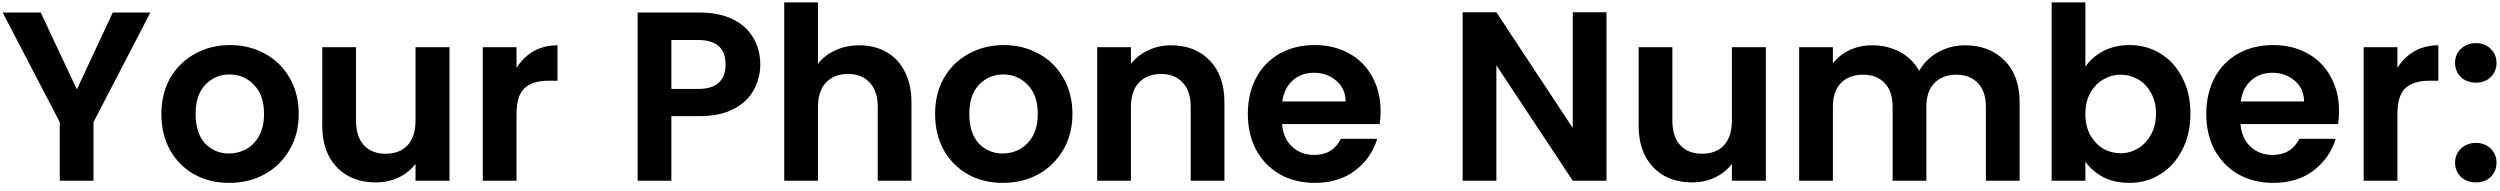<svg width="249" height="19" viewBox="0 0 249 19" fill="none" xmlns="http://www.w3.org/2000/svg">
<path d="M14.976 1.248L9.312 12.168V18H5.952V12.168L0.264 1.248H4.056L7.656 8.904L11.232 1.248H14.976ZM22.818 18.216C21.538 18.216 20.386 17.936 19.362 17.376C18.338 16.8 17.53 15.992 16.938 14.952C16.362 13.912 16.074 12.712 16.074 11.352C16.074 9.992 16.37 8.792 16.962 7.752C17.57 6.712 18.394 5.912 19.434 5.352C20.474 4.776 21.634 4.488 22.914 4.488C24.194 4.488 25.354 4.776 26.394 5.352C27.434 5.912 28.25 6.712 28.842 7.752C29.45 8.792 29.754 9.992 29.754 11.352C29.754 12.712 29.442 13.912 28.818 14.952C28.21 15.992 27.378 16.8 26.322 17.376C25.282 17.936 24.114 18.216 22.818 18.216ZM22.818 15.288C23.426 15.288 23.994 15.144 24.522 14.856C25.066 14.552 25.498 14.104 25.818 13.512C26.138 12.92 26.298 12.2 26.298 11.352C26.298 10.088 25.962 9.12 25.29 8.448C24.634 7.76 23.826 7.416 22.866 7.416C21.906 7.416 21.098 7.76 20.442 8.448C19.802 9.12 19.482 10.088 19.482 11.352C19.482 12.616 19.794 13.592 20.418 14.28C21.058 14.952 21.858 15.288 22.818 15.288ZM44.77 4.704V18H41.386V16.32C40.955 16.896 40.386 17.352 39.682 17.688C38.995 18.008 38.242 18.168 37.426 18.168C36.386 18.168 35.467 17.952 34.666 17.52C33.867 17.072 33.234 16.424 32.77 15.576C32.322 14.712 32.099 13.688 32.099 12.504V4.704H35.459V12.024C35.459 13.08 35.722 13.896 36.251 14.472C36.779 15.032 37.498 15.312 38.41 15.312C39.339 15.312 40.066 15.032 40.594 14.472C41.123 13.896 41.386 13.08 41.386 12.024V4.704H44.77ZM51.446 6.768C51.878 6.064 52.438 5.512 53.126 5.112C53.83 4.712 54.63 4.512 55.526 4.512V8.04H54.638C53.582 8.04 52.782 8.288 52.238 8.784C51.71 9.28 51.446 10.144 51.446 11.376V18H48.086V4.704H51.446V6.768ZM75.724 6.432C75.724 7.328 75.508 8.168 75.076 8.952C74.66 9.736 73.996 10.368 73.084 10.848C72.188 11.328 71.052 11.568 69.676 11.568H66.868V18H63.508V1.248H69.676C70.972 1.248 72.076 1.472 72.988 1.92C73.9 2.368 74.58 2.984 75.028 3.768C75.492 4.552 75.724 5.44 75.724 6.432ZM69.532 8.856C70.46 8.856 71.148 8.648 71.596 8.232C72.044 7.8 72.268 7.2 72.268 6.432C72.268 4.8 71.356 3.984 69.532 3.984H66.868V8.856H69.532ZM85.597 4.512C86.605 4.512 87.501 4.736 88.285 5.184C89.069 5.616 89.677 6.264 90.109 7.128C90.557 7.976 90.781 9 90.781 10.2V18H87.421V10.656C87.421 9.6 87.157 8.792 86.629 8.232C86.101 7.656 85.381 7.368 84.469 7.368C83.541 7.368 82.805 7.656 82.261 8.232C81.733 8.792 81.469 9.6 81.469 10.656V18H78.109V0.24H81.469V6.36C81.901 5.784 82.477 5.336 83.197 5.016C83.917 4.68 84.717 4.512 85.597 4.512ZM99.88 18.216C98.6 18.216 97.448 17.936 96.424 17.376C95.4 16.8 94.592 15.992 94 14.952C93.424 13.912 93.136 12.712 93.136 11.352C93.136 9.992 93.432 8.792 94.024 7.752C94.632 6.712 95.456 5.912 96.496 5.352C97.536 4.776 98.696 4.488 99.976 4.488C101.256 4.488 102.416 4.776 103.456 5.352C104.496 5.912 105.312 6.712 105.904 7.752C106.512 8.792 106.816 9.992 106.816 11.352C106.816 12.712 106.504 13.912 105.88 14.952C105.272 15.992 104.44 16.8 103.384 17.376C102.344 17.936 101.176 18.216 99.88 18.216ZM99.88 15.288C100.488 15.288 101.056 15.144 101.584 14.856C102.128 14.552 102.56 14.104 102.88 13.512C103.2 12.92 103.36 12.2 103.36 11.352C103.36 10.088 103.024 9.12 102.352 8.448C101.696 7.76 100.888 7.416 99.928 7.416C98.968 7.416 98.16 7.76 97.504 8.448C96.864 9.12 96.544 10.088 96.544 11.352C96.544 12.616 96.856 13.592 97.48 14.28C98.12 14.952 98.92 15.288 99.88 15.288ZM116.649 4.512C118.233 4.512 119.513 5.016 120.489 6.024C121.465 7.016 121.953 8.408 121.953 10.2V18H118.593V10.656C118.593 9.6 118.329 8.792 117.801 8.232C117.273 7.656 116.553 7.368 115.641 7.368C114.713 7.368 113.977 7.656 113.433 8.232C112.905 8.792 112.641 9.6 112.641 10.656V18H109.281V4.704H112.641V6.36C113.089 5.784 113.657 5.336 114.345 5.016C115.049 4.68 115.817 4.512 116.649 4.512ZM137.508 11.064C137.508 11.544 137.476 11.976 137.412 12.36H127.692C127.772 13.32 128.108 14.072 128.7 14.616C129.292 15.16 130.02 15.432 130.884 15.432C132.132 15.432 133.02 14.896 133.548 13.824H137.172C136.788 15.104 136.052 16.16 134.964 16.992C133.876 17.808 132.54 18.216 130.956 18.216C129.676 18.216 128.524 17.936 127.5 17.376C126.492 16.8 125.7 15.992 125.124 14.952C124.564 13.912 124.284 12.712 124.284 11.352C124.284 9.976 124.564 8.768 125.124 7.728C125.684 6.688 126.468 5.888 127.476 5.328C128.484 4.768 129.644 4.488 130.956 4.488C132.22 4.488 133.348 4.76 134.34 5.304C135.348 5.848 136.124 6.624 136.668 7.632C137.228 8.624 137.508 9.768 137.508 11.064ZM134.028 10.104C134.012 9.24 133.7 8.552 133.092 8.04C132.484 7.512 131.74 7.248 130.86 7.248C130.028 7.248 129.324 7.504 128.748 8.016C128.188 8.512 127.844 9.208 127.716 10.104H134.028ZM160.007 18H156.647L149.039 6.504V18H145.679V1.224H149.039L156.647 12.744V1.224H160.007V18ZM175.88 4.704V18H172.496V16.32C172.064 16.896 171.496 17.352 170.792 17.688C170.104 18.008 169.352 18.168 168.536 18.168C167.496 18.168 166.576 17.952 165.776 17.52C164.976 17.072 164.344 16.424 163.88 15.576C163.432 14.712 163.208 13.688 163.208 12.504V4.704H166.568V12.024C166.568 13.08 166.832 13.896 167.36 14.472C167.888 15.032 168.608 15.312 169.52 15.312C170.448 15.312 171.176 15.032 171.704 14.472C172.232 13.896 172.496 13.08 172.496 12.024V4.704H175.88ZM195.707 4.512C197.339 4.512 198.651 5.016 199.643 6.024C200.651 7.016 201.155 8.408 201.155 10.2V18H197.795V10.656C197.795 9.616 197.531 8.824 197.003 8.28C196.475 7.72 195.755 7.44 194.843 7.44C193.931 7.44 193.203 7.72 192.659 8.28C192.131 8.824 191.867 9.616 191.867 10.656V18H188.507V10.656C188.507 9.616 188.243 8.824 187.715 8.28C187.187 7.72 186.467 7.44 185.555 7.44C184.627 7.44 183.891 7.72 183.347 8.28C182.819 8.824 182.555 9.616 182.555 10.656V18H179.195V4.704H182.555V6.312C182.987 5.752 183.539 5.312 184.211 4.992C184.899 4.672 185.651 4.512 186.467 4.512C187.507 4.512 188.435 4.736 189.251 5.184C190.067 5.616 190.699 6.24 191.147 7.056C191.579 6.288 192.203 5.672 193.019 5.208C193.851 4.744 194.747 4.512 195.707 4.512ZM207.704 6.648C208.136 6.008 208.728 5.488 209.48 5.088C210.248 4.688 211.12 4.488 212.096 4.488C213.232 4.488 214.256 4.768 215.168 5.328C216.096 5.888 216.824 6.688 217.352 7.728C217.896 8.752 218.168 9.944 218.168 11.304C218.168 12.664 217.896 13.872 217.352 14.928C216.824 15.968 216.096 16.776 215.168 17.352C214.256 17.928 213.232 18.216 212.096 18.216C211.104 18.216 210.232 18.024 209.48 17.64C208.744 17.24 208.152 16.728 207.704 16.104V18H204.344V0.24H207.704V6.648ZM214.736 11.304C214.736 10.504 214.568 9.816 214.232 9.24C213.912 8.648 213.48 8.2 212.936 7.896C212.408 7.592 211.832 7.44 211.208 7.44C210.6 7.44 210.024 7.6 209.48 7.92C208.952 8.224 208.52 8.672 208.184 9.264C207.864 9.856 207.704 10.552 207.704 11.352C207.704 12.152 207.864 12.848 208.184 13.44C208.52 14.032 208.952 14.488 209.48 14.808C210.024 15.112 210.6 15.264 211.208 15.264C211.832 15.264 212.408 15.104 212.936 14.784C213.48 14.464 213.912 14.008 214.232 13.416C214.568 12.824 214.736 12.12 214.736 11.304ZM232.969 11.064C232.969 11.544 232.937 11.976 232.873 12.36H223.153C223.233 13.32 223.569 14.072 224.161 14.616C224.753 15.16 225.481 15.432 226.345 15.432C227.593 15.432 228.481 14.896 229.009 13.824H232.633C232.249 15.104 231.513 16.16 230.425 16.992C229.337 17.808 228.001 18.216 226.417 18.216C225.137 18.216 223.985 17.936 222.961 17.376C221.953 16.8 221.161 15.992 220.585 14.952C220.025 13.912 219.745 12.712 219.745 11.352C219.745 9.976 220.025 8.768 220.585 7.728C221.145 6.688 221.929 5.888 222.937 5.328C223.945 4.768 225.105 4.488 226.417 4.488C227.681 4.488 228.809 4.76 229.801 5.304C230.809 5.848 231.585 6.624 232.129 7.632C232.689 8.624 232.969 9.768 232.969 11.064ZM229.489 10.104C229.473 9.24 229.161 8.552 228.553 8.04C227.945 7.512 227.201 7.248 226.321 7.248C225.489 7.248 224.785 7.504 224.209 8.016C223.649 8.512 223.305 9.208 223.177 10.104H229.489ZM238.782 6.768C239.214 6.064 239.774 5.512 240.462 5.112C241.166 4.712 241.966 4.512 242.862 4.512V8.04H241.974C240.918 8.04 240.118 8.288 239.574 8.784C239.046 9.28 238.782 10.144 238.782 11.376V18H235.422V4.704H238.782V6.768ZM246.613 18.168C246.005 18.168 245.501 17.984 245.101 17.616C244.717 17.232 244.525 16.76 244.525 16.2C244.525 15.64 244.717 15.176 245.101 14.808C245.501 14.424 246.005 14.232 246.613 14.232C247.205 14.232 247.693 14.424 248.077 14.808C248.461 15.176 248.653 15.64 248.653 16.2C248.653 16.76 248.461 17.232 248.077 17.616C247.693 17.984 247.205 18.168 246.613 18.168ZM246.613 8.232C246.005 8.232 245.501 8.048 245.101 7.68C244.717 7.296 244.525 6.824 244.525 6.264C244.525 5.704 244.717 5.24 245.101 4.872C245.501 4.488 246.005 4.296 246.613 4.296C247.205 4.296 247.693 4.488 248.077 4.872C248.461 5.24 248.653 5.704 248.653 6.264C248.653 6.824 248.461 7.296 248.077 7.68C247.693 8.048 247.205 8.232 246.613 8.232Z" fill="black"/>
</svg>
